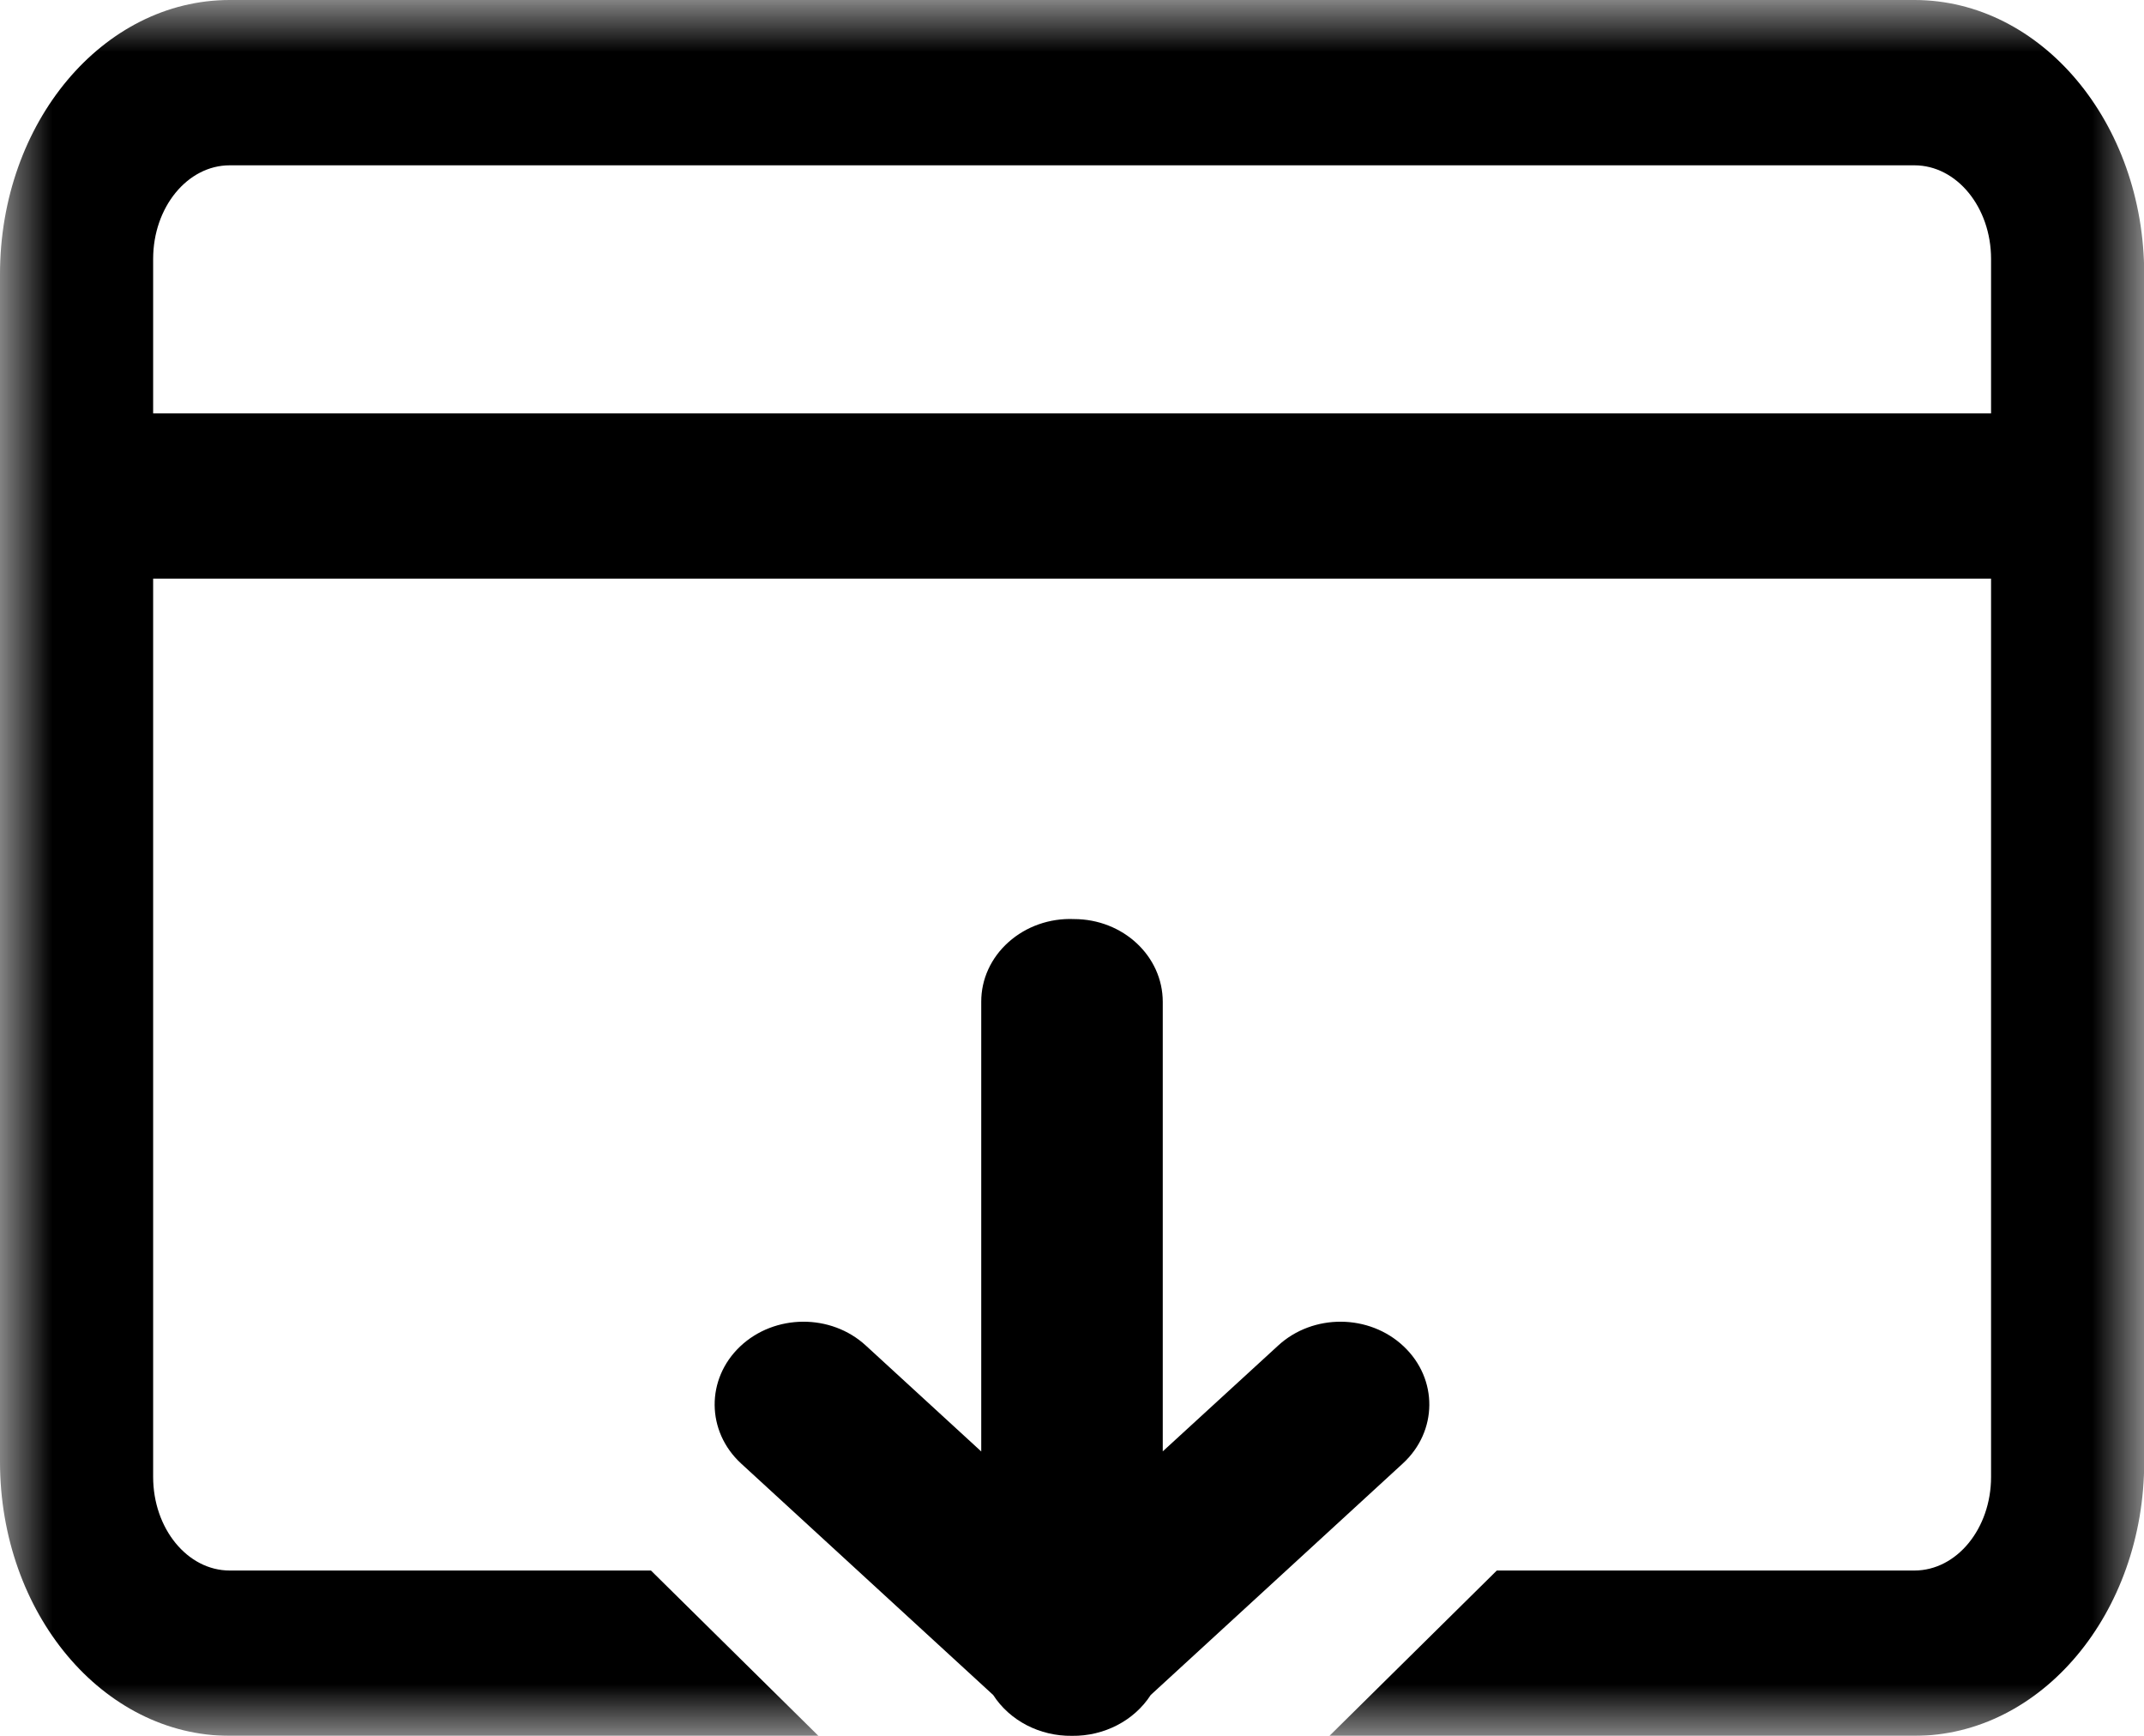 <svg width="21" height="17" viewBox="0 0 21 17" fill="none" xmlns="http://www.w3.org/2000/svg">
<g id="&#231;&#188;&#150;&#231;&#187;&#132;">
<g id="&#231;&#188;&#150;&#231;&#187;&#132;_2">
<mask id="mask0_16_187" style="mask-type:luminance" maskUnits="userSpaceOnUse" x="0" y="0" width="21" height="17">
<path id="Clip 2" fill-rule="evenodd" clip-rule="evenodd" d="M0 0H21V17H0V0Z" fill="white"/>
</mask>
<g mask="url(#mask0_16_187)">
<path id="Fill 1" fill-rule="evenodd" clip-rule="evenodd" d="M19.502 4.048V2.536C19.502 2.03 19.166 1.619 18.751 1.619H2.25C1.836 1.619 1.5 2.03 1.5 2.536V4.048H19.502ZM19.502 5.667H1.5V14.464C1.5 14.97 1.836 15.381 2.25 15.381H6.376L8.016 17H2.25C1.007 17 0 15.798 0 14.316V2.685C0 1.202 1.007 0 2.25 0H18.751C19.994 0 21.002 1.202 21.002 2.685V14.316C21.002 15.798 19.994 17 18.751 17H13.022L14.661 15.381H18.751C19.166 15.381 19.502 14.97 19.502 14.464V5.667Z" fill="black"/>
</g>
</g>
<path id="Fill 3" fill-rule="evenodd" clip-rule="evenodd" d="M11.389 14.214L12.519 13.178C12.861 12.863 13.412 12.867 13.749 13.186C14.087 13.505 14.083 14.018 13.74 14.333L11.271 16.6C11.109 16.851 10.815 17.004 10.5 17C10.184 17.004 9.891 16.852 9.728 16.6L7.259 14.333C6.917 14.018 6.913 13.505 7.25 13.186C7.588 12.867 8.139 12.863 8.481 13.178L9.611 14.215V9.812C9.61 9.59 9.707 9.379 9.879 9.226C10.05 9.073 10.282 8.991 10.519 9.001C11 9.001 11.389 9.364 11.389 9.812V14.214Z" fill="black"/>
</g>
</svg>
